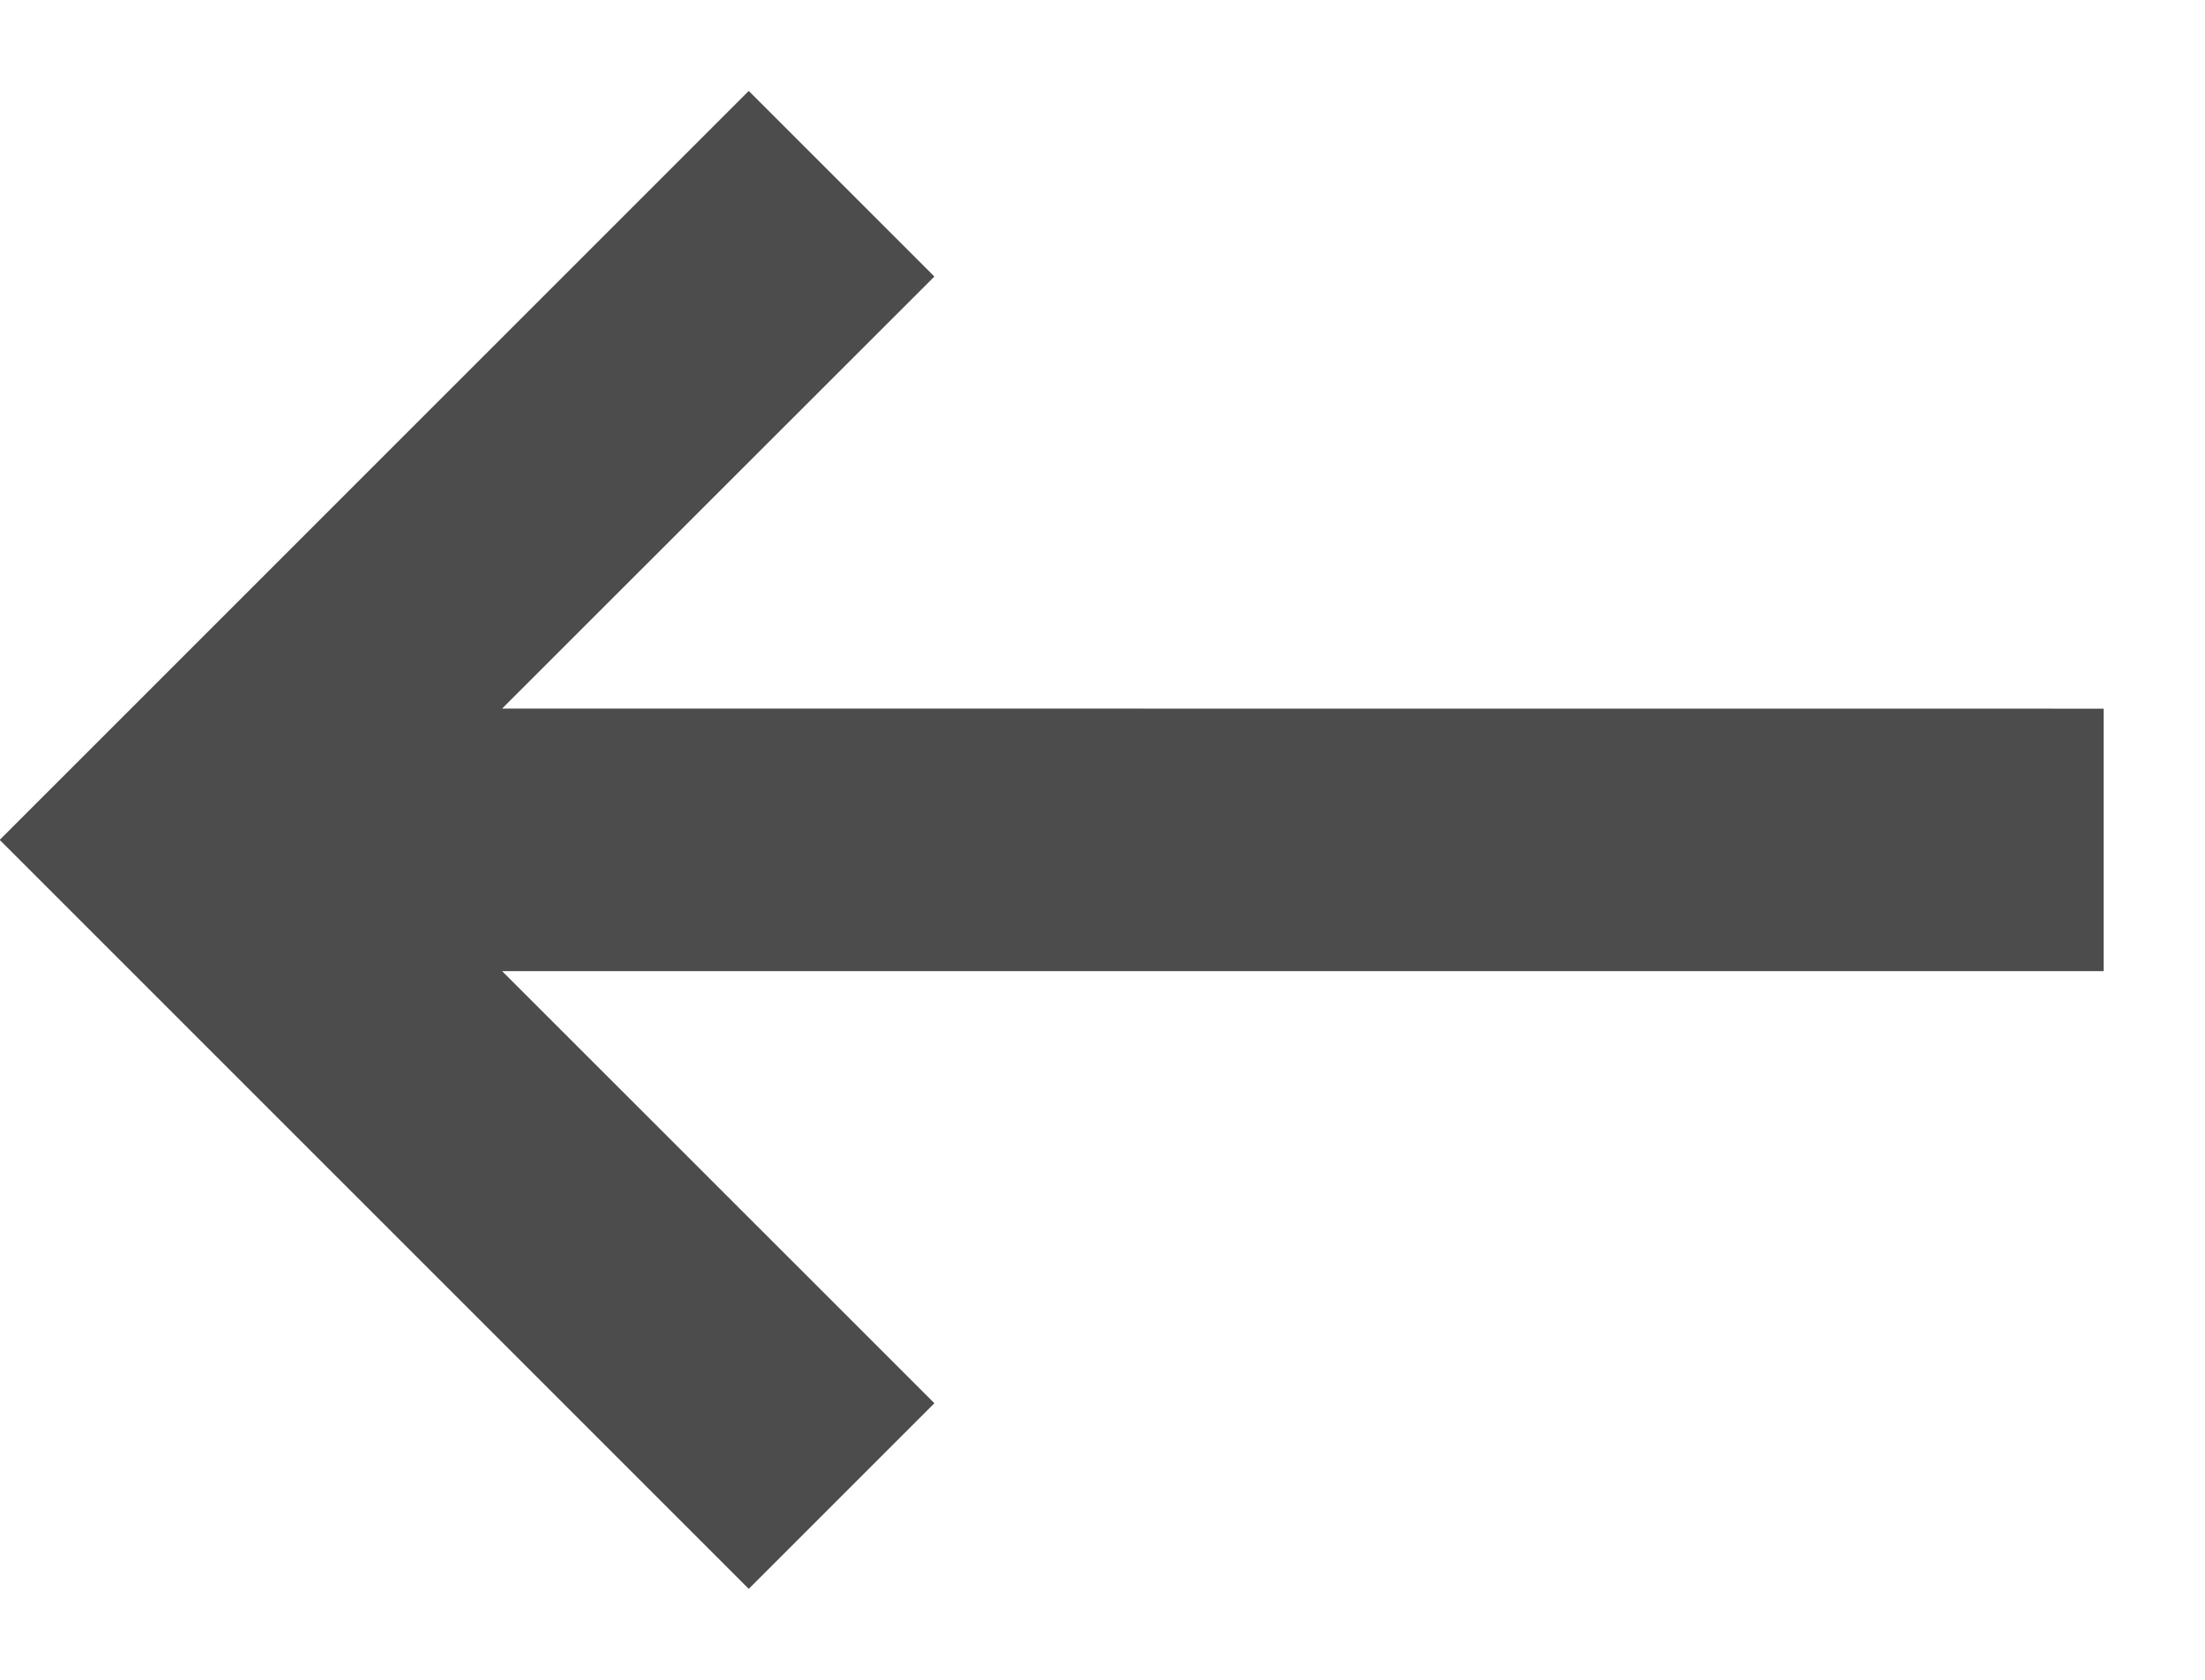 <svg xmlns="http://www.w3.org/2000/svg" width="21" height="16" viewBox="0 0 21 16">
    <g fill="none" fill-rule="evenodd">
        <g fill="#4D4C4C" fill-rule="nonzero">
            <path d="M623.131 210.866l1.768 1.768-4.117 4.115 15.253.001v2.5h-15.253l4.117 4.116-1.768 1.768-7.134-7.134 7.134-7.134z" transform="translate(-616 -210)"/>
        </g>
    </g>
</svg>
